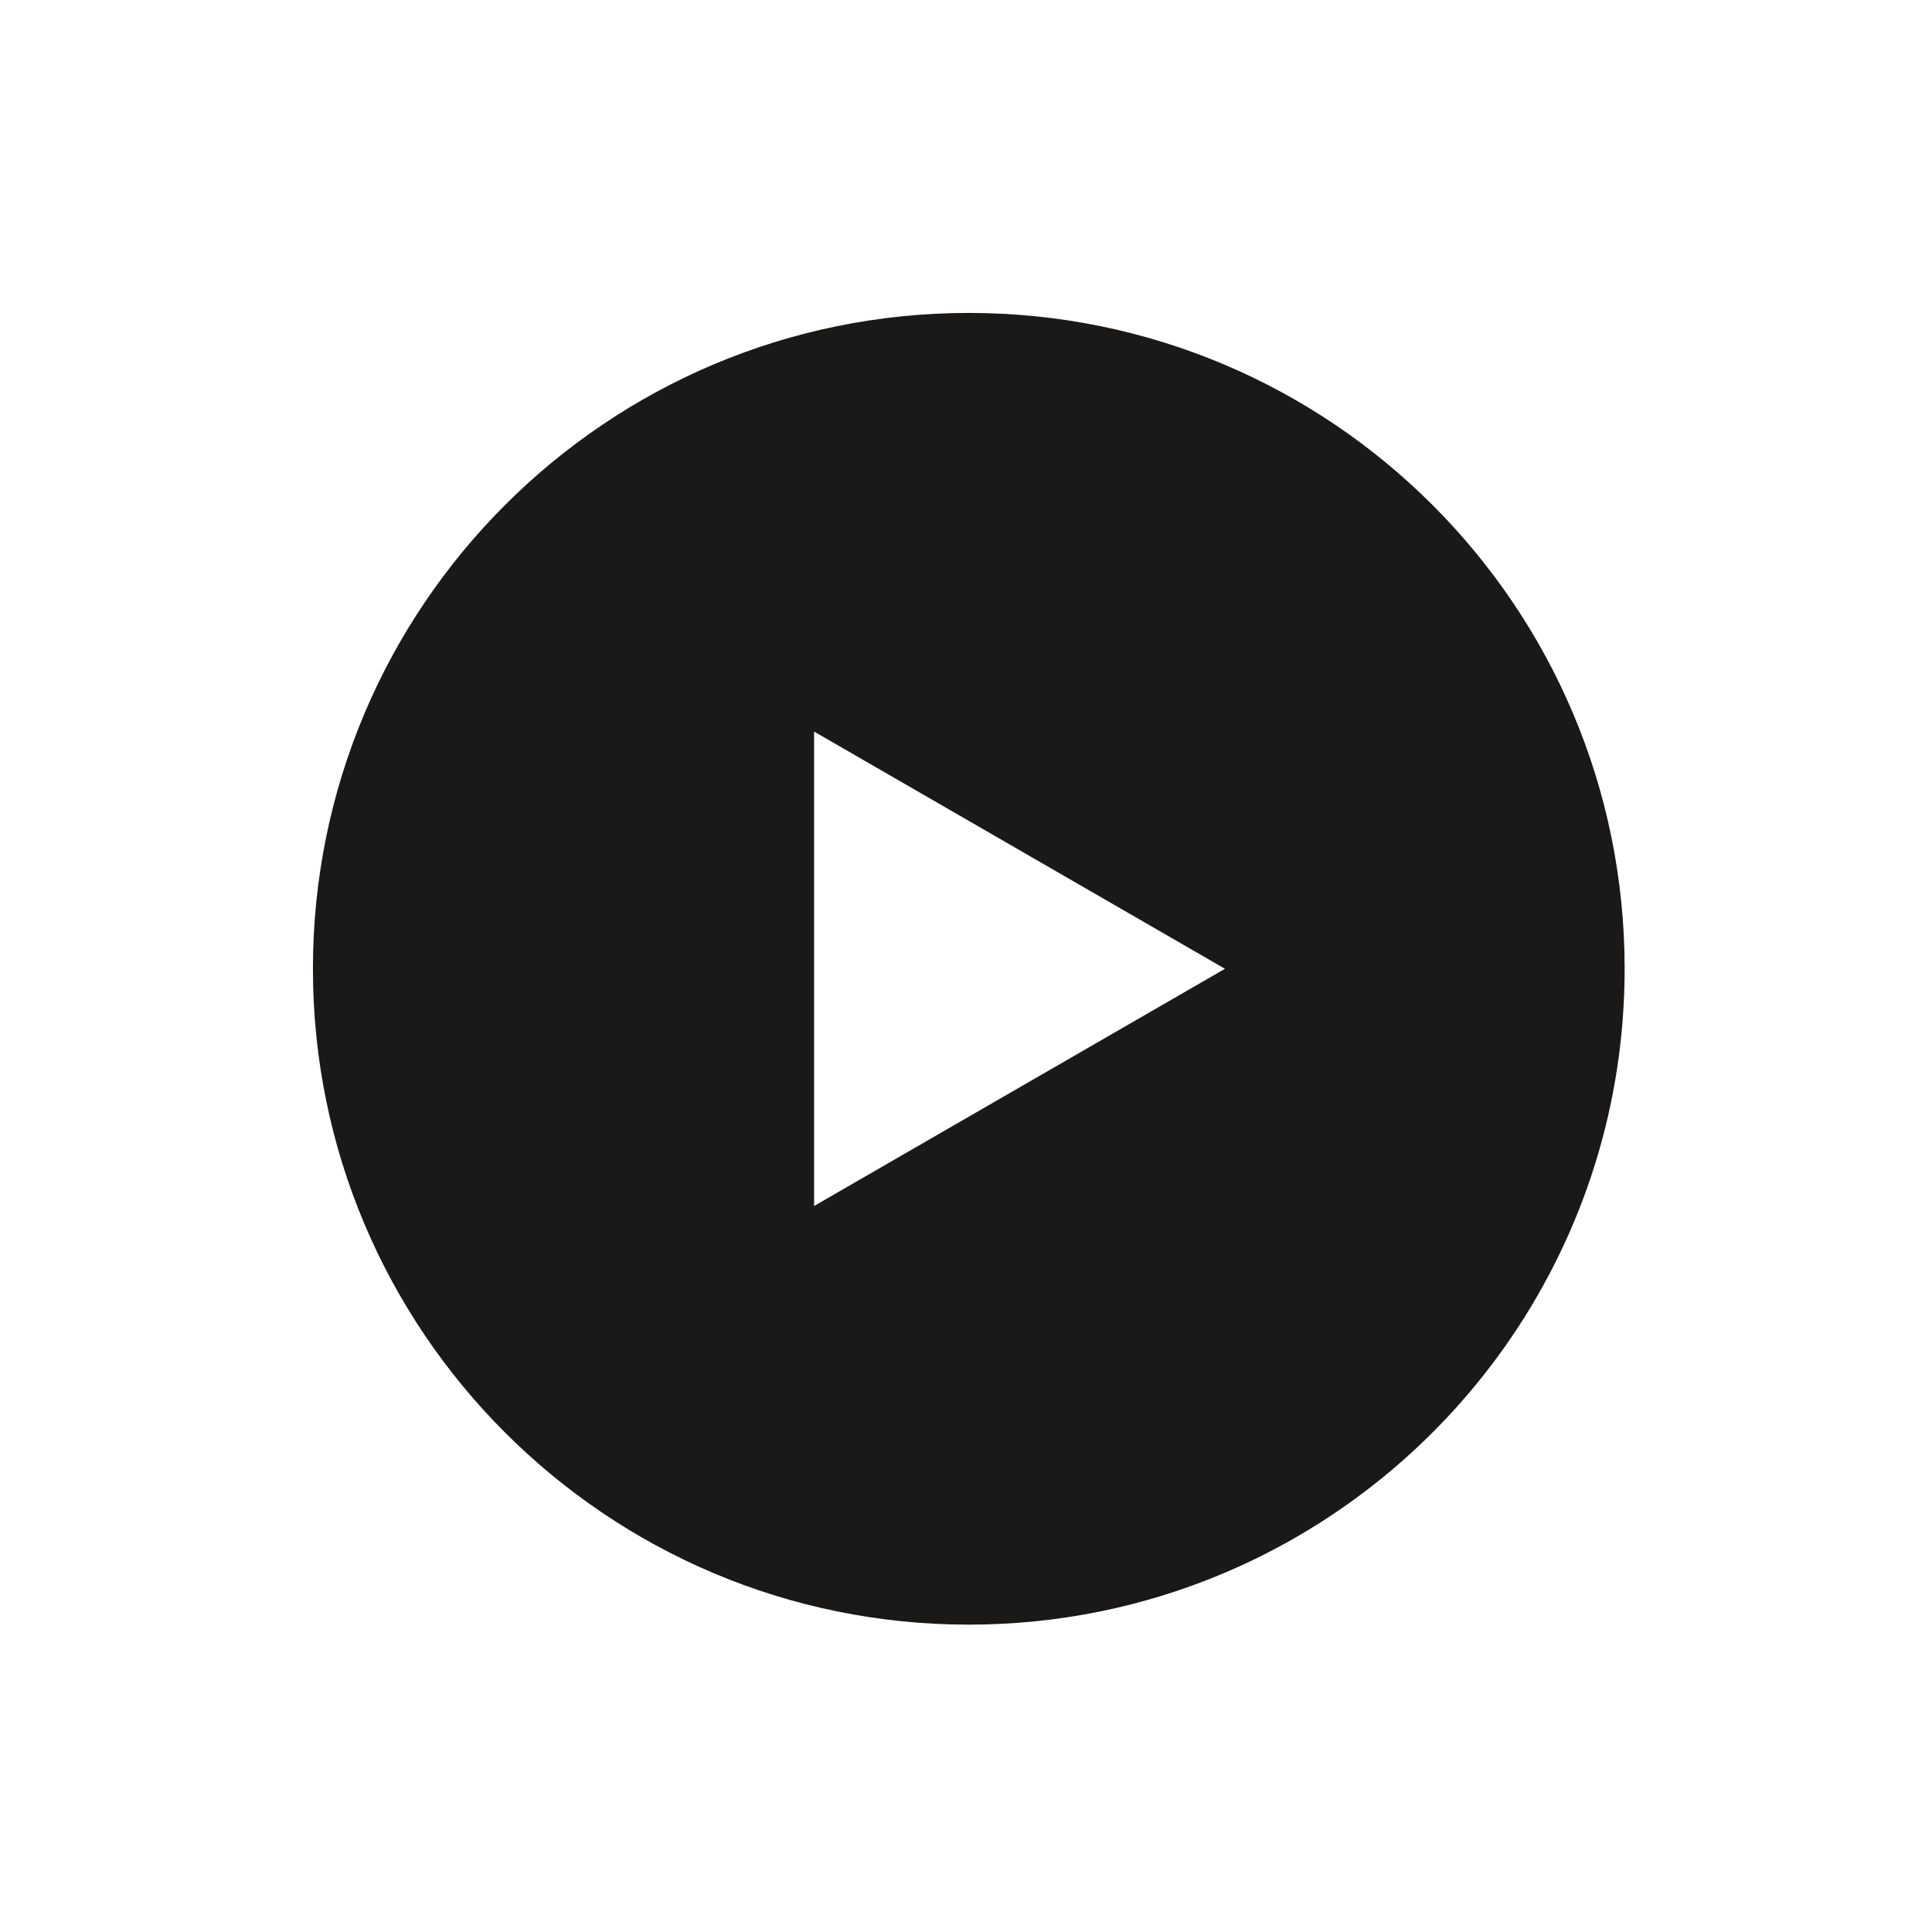 <svg width="284" height="284" viewBox="0 0 284 284" xmlns="http://www.w3.org/2000/svg">
    <path d="M142.409 46C89.163 46 46 89.164 46 142.409c0 53.245 43.163 96.409 96.409 96.409 13.181 0 25.744-2.649 37.188-7.438-6.991-23.132-13.849-46.41-23.172-68.703-.626-1.877-1.545-3.559-2.513-5.167l-34.243 19.77v-69.742l60.399 34.871-26.156 15.101c.968 1.608 1.887 3.29 2.513 5.167 9.323 22.293 16.181 45.571 23.172 68.703 34.782-14.555 59.221-48.907 59.221-88.971 0-53.245-43.164-96.409-96.409-96.409z" fill="#1A1918" fill-rule="evenodd"/>
</svg>

